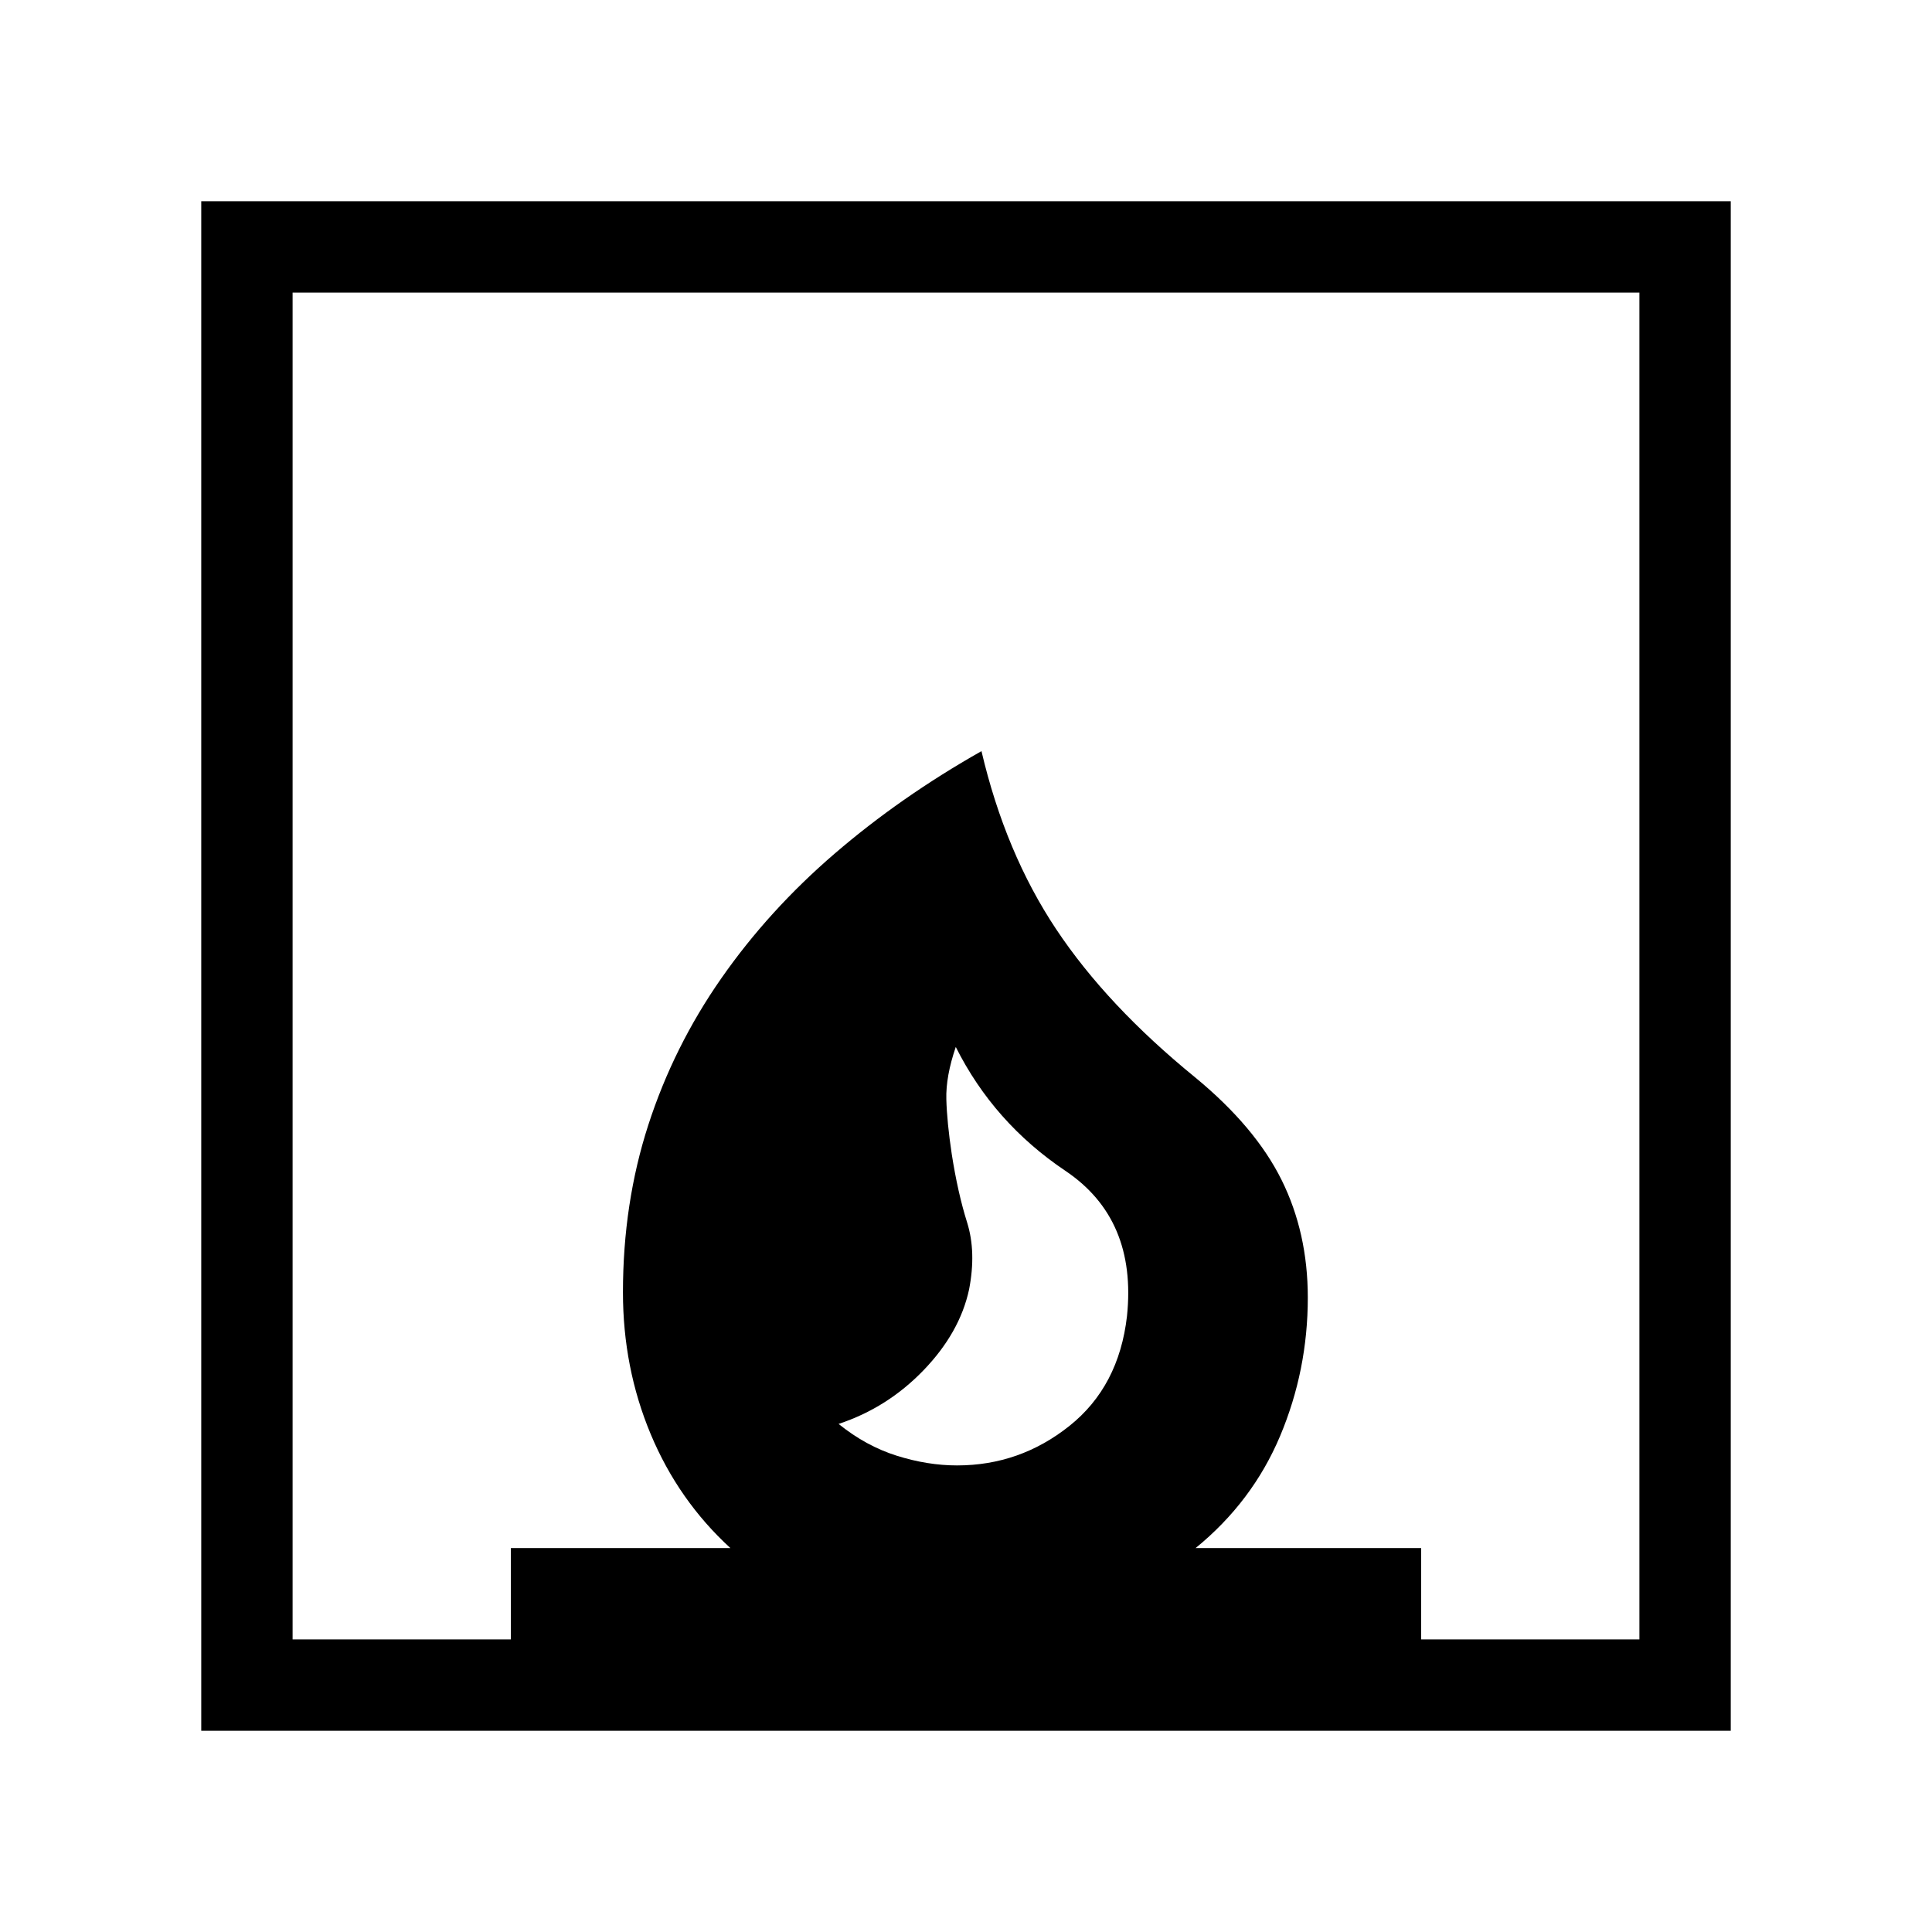 <svg xmlns="http://www.w3.org/2000/svg" width="48" height="48" viewBox="0 -960 960 960"><path d="M416.69-252.46q13.62 11 28.93 15.81 15.3 4.81 29.92 4.81 31.23 0 55.84-19.62Q556-271.08 560-306.08q5-48.23-30.62-72.15-35.61-23.92-54.46-61.54-5 14.62-4.69 26 .31 11.39 2.69 27.23 3 19.23 7.62 33.93 4.61 14.69 1 33.3-4.62 21.47-22.62 40.16-18 18.69-42.23 26.69ZM100-100v-760h760v760H100Zm45.39-45.39h108.46v-45.38h109.08q-25.85-23.69-39.62-56.65-13.77-32.96-13.77-70.43 0-44.3 12.62-83.23 12.61-38.92 36.23-72.76 23.61-33.85 56.34-62 32.73-28.16 72.96-50.93 11.85 50.54 37.12 88.5 25.27 37.96 69.11 73.66 29.77 24.53 42.85 50.84 13.07 26.31 13.07 58.54 0 36.08-13.76 68.77-13.77 32.69-42 55.69h112.07v45.38h108.46v-669.22H145.39v669.22Z"/></svg>